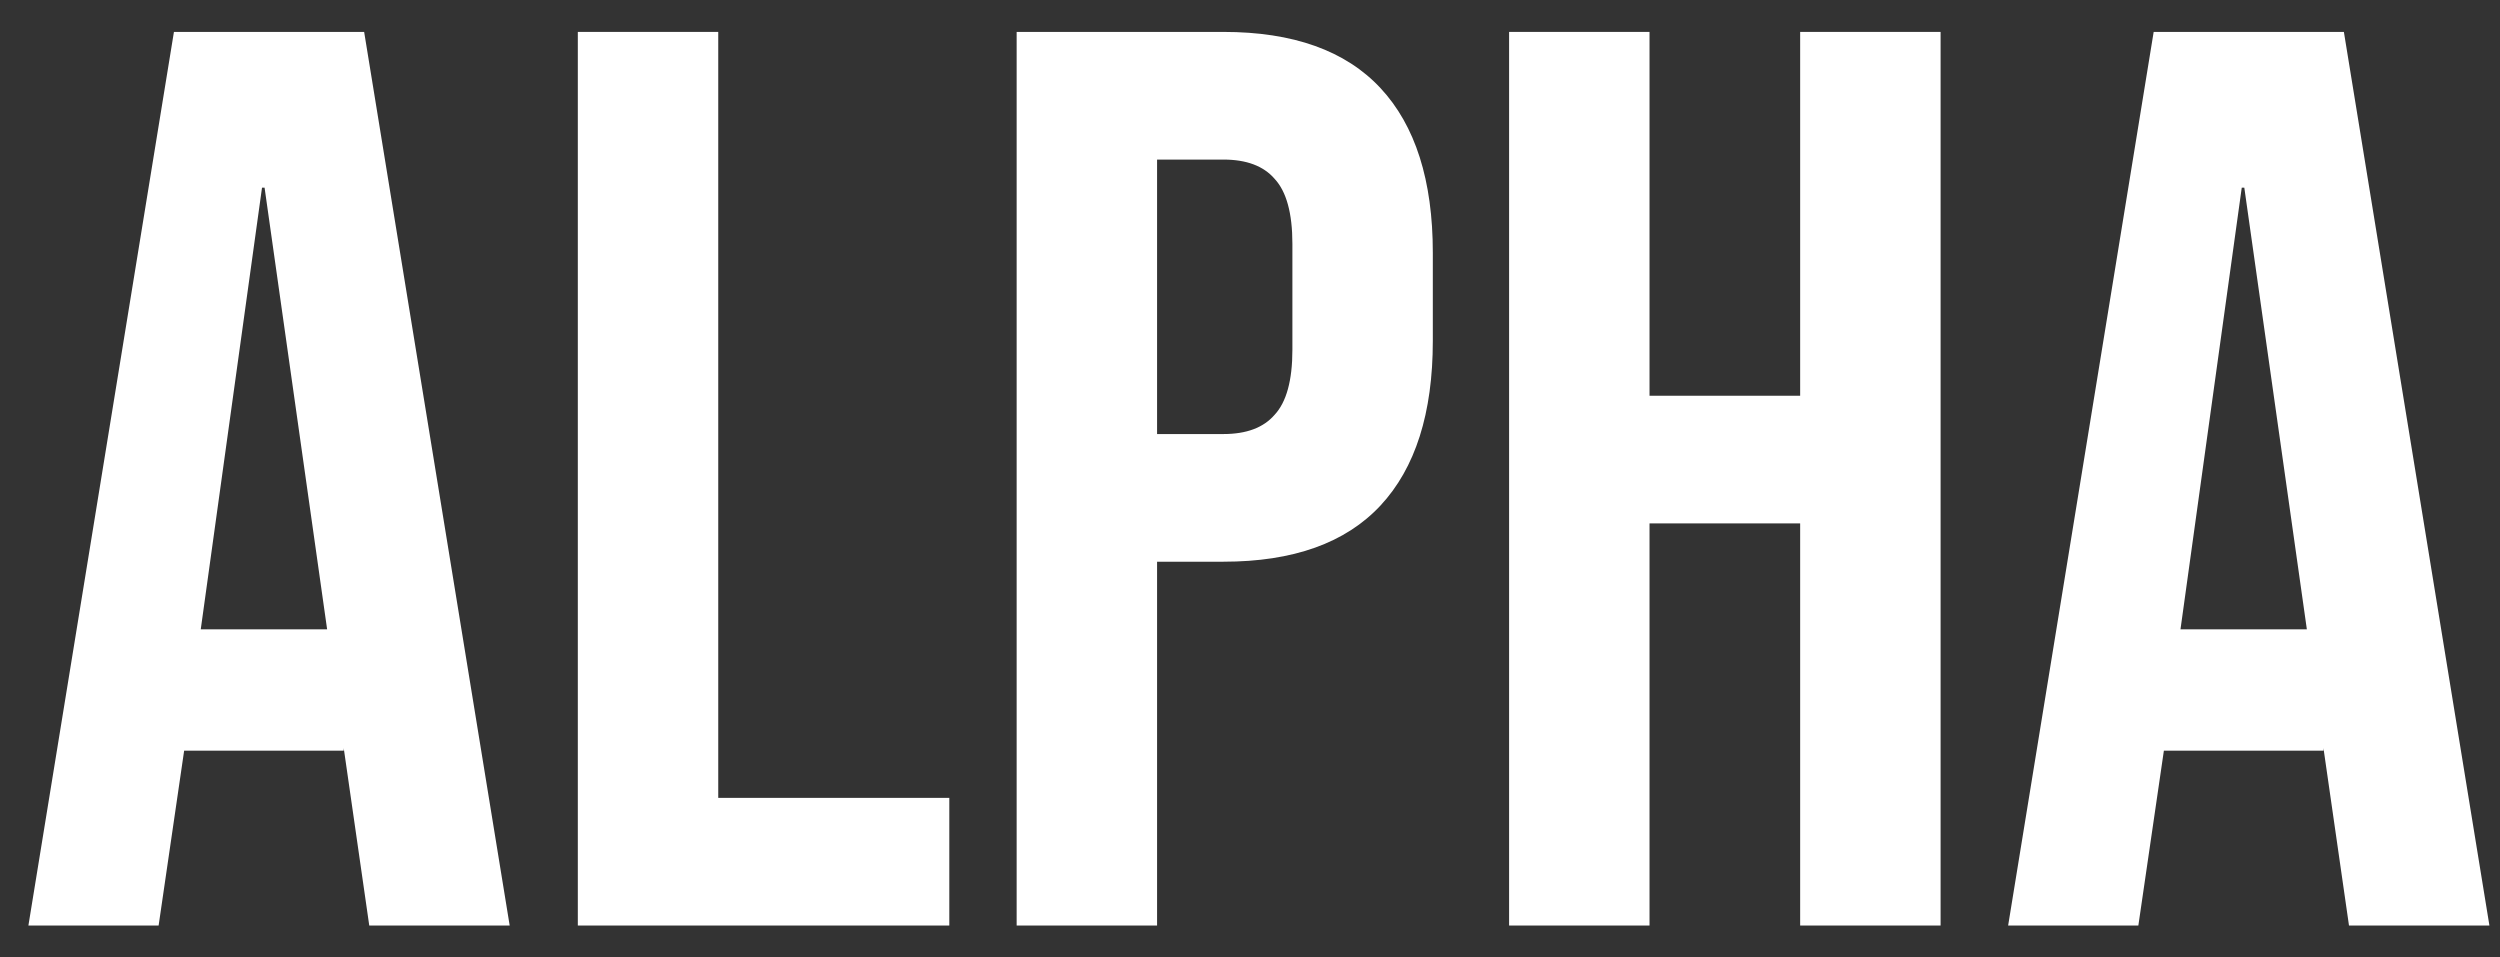 <svg width="47" height="18" viewBox="0 0 47 18" fill="none" xmlns="http://www.w3.org/2000/svg">
<rect x="0" y="0" width="47" height="18" fill="#333333" stroke="none"/>
<g id="ALPHA">
<path d="M3.27 0.6H6.846L9.582 17.4H6.942L6.462 14.064V14.112H3.462L2.982 17.4H0.534L3.27 0.6ZM6.15 11.832L4.974 3.528H4.926L3.774 11.832H6.15Z" fill="white"/>
<path d="M10.863 0.6H13.503V15H17.847V17.4H10.863V0.6Z" fill="white"/>
<path d="M19.113 0.6H23.001C24.313 0.6 25.297 0.952 25.953 1.656C26.609 2.36 26.937 3.392 26.937 4.752V6.408C26.937 7.768 26.609 8.8 25.953 9.504C25.297 10.208 24.313 10.56 23.001 10.56H21.753V17.4H19.113V0.6ZM23.001 8.16C23.433 8.16 23.753 8.04 23.961 7.8C24.185 7.56 24.297 7.152 24.297 6.576V4.584C24.297 4.008 24.185 3.6 23.961 3.36C23.753 3.12 23.433 3 23.001 3H21.753V8.16H23.001Z" fill="white"/>
<path d="M28.371 0.6H31.011V7.44H33.843V0.6H36.483V17.4H33.843V9.84H31.011V17.4H28.371V0.6Z" fill="white"/>
<path d="M40.489 0.6H44.065L46.801 17.4H44.161L43.681 14.064V14.112H40.681L40.201 17.4H37.753L40.489 0.6ZM43.369 11.832L42.193 3.528H42.145L40.993 11.832H43.369Z" fill="white"/>
</g>
</svg>
